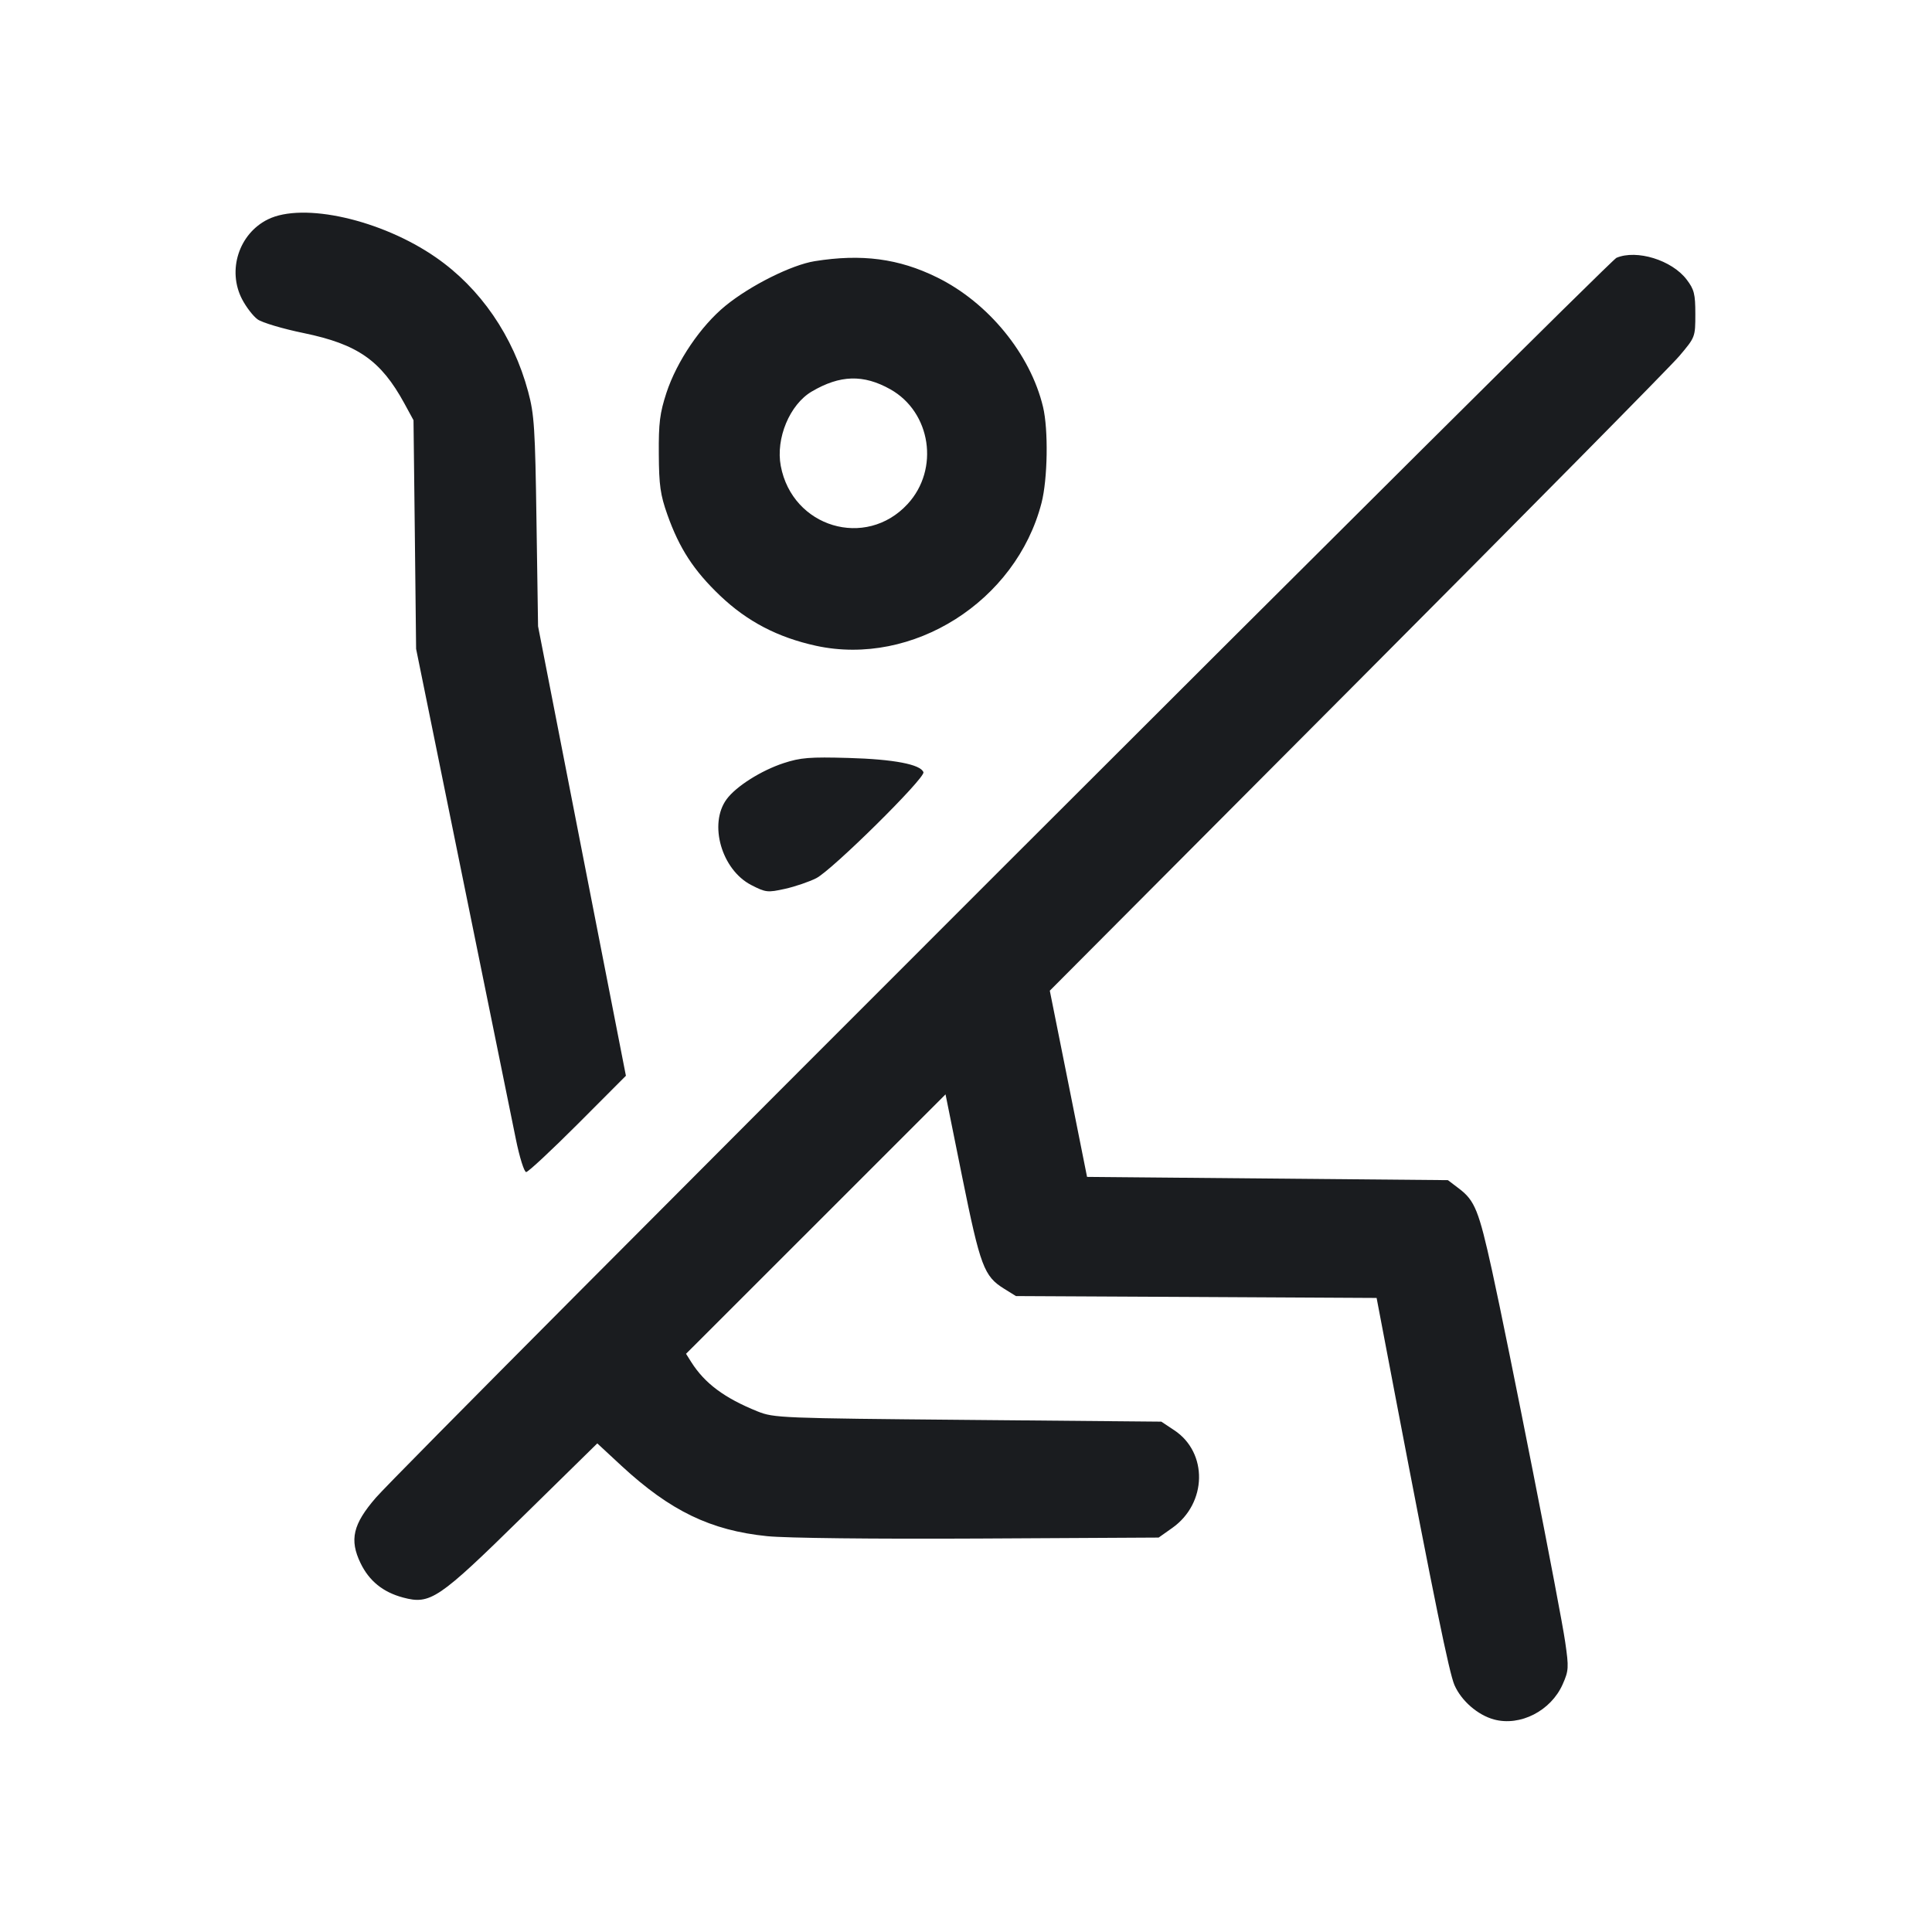 <svg width="32" height="32" viewBox="0 0 32 32" fill="none" xmlns="http://www.w3.org/2000/svg"><path d="M4.436 3.634 C 3.956 3.872,3.761 4.479,4.010 4.957 C 4.078 5.087,4.193 5.237,4.267 5.290 C 4.340 5.343,4.684 5.446,5.031 5.517 C 5.925 5.702,6.308 5.970,6.696 6.679 L 6.849 6.960 6.871 8.853 L 6.892 10.747 7.662 14.533 C 8.086 16.616,8.483 18.566,8.544 18.867 C 8.605 19.168,8.682 19.413,8.715 19.413 C 8.748 19.413,9.133 19.054,9.571 18.616 L 10.367 17.818 9.639 14.096 L 8.912 10.373 8.886 8.640 C 8.864 7.093,8.849 6.862,8.748 6.488 C 8.500 5.564,7.957 4.774,7.219 4.263 C 6.318 3.638,5.020 3.345,4.436 3.634 M26.774 4.270 C 26.634 4.329,6.751 24.200,6.226 24.806 C 5.845 25.245,5.785 25.504,5.972 25.891 C 6.115 26.186,6.343 26.371,6.675 26.460 C 7.128 26.581,7.260 26.492,8.656 25.121 L 9.893 23.907 10.293 24.278 C 11.102 25.026,11.771 25.349,12.708 25.444 C 13.034 25.476,14.449 25.492,16.222 25.483 L 19.191 25.467 19.417 25.307 C 19.994 24.899,20.010 24.060,19.449 23.689 L 19.235 23.547 16.031 23.518 C 12.928 23.490,12.818 23.486,12.547 23.377 C 11.999 23.156,11.672 22.913,11.448 22.558 L 11.363 22.423 13.512 20.275 L 15.661 18.126 15.938 19.499 C 16.237 20.975,16.298 21.138,16.629 21.344 L 16.827 21.467 19.814 21.482 L 22.801 21.498 23.113 23.136 C 23.754 26.491,24.004 27.712,24.090 27.909 C 24.204 28.171,24.476 28.407,24.746 28.480 C 25.180 28.597,25.687 28.337,25.882 27.899 C 25.983 27.671,25.986 27.621,25.925 27.200 C 25.849 26.666,24.983 22.272,24.712 21.040 C 24.495 20.055,24.428 19.887,24.170 19.690 L 23.982 19.547 20.993 19.520 L 18.005 19.493 17.697 17.951 L 17.388 16.409 22.467 11.311 C 25.261 8.507,27.667 6.072,27.813 5.899 C 28.079 5.585,28.080 5.583,28.080 5.201 C 28.080 4.868,28.061 4.794,27.936 4.630 C 27.691 4.308,27.110 4.129,26.774 4.270 M13.493 4.326 C 13.110 4.388,12.430 4.727,12.018 5.063 C 11.607 5.398,11.211 5.982,11.038 6.507 C 10.929 6.842,10.908 7.005,10.912 7.520 C 10.915 8.037,10.937 8.195,11.054 8.525 C 11.252 9.083,11.491 9.451,11.929 9.868 C 12.377 10.294,12.881 10.557,13.515 10.696 C 15.117 11.045,16.830 9.961,17.251 8.330 C 17.353 7.934,17.366 7.116,17.276 6.740 C 17.066 5.863,16.369 5.011,15.520 4.594 C 14.887 4.282,14.272 4.201,13.493 4.326 M14.747 6.448 C 15.421 6.827,15.564 7.772,15.033 8.348 C 14.340 9.100,13.123 8.735,12.932 7.717 C 12.846 7.261,13.080 6.700,13.445 6.485 C 13.914 6.209,14.301 6.198,14.747 6.448 M12.979 12.640 C 12.607 12.762,12.191 13.025,12.035 13.238 C 11.734 13.648,11.952 14.406,12.443 14.659 C 12.683 14.782,12.713 14.786,13.002 14.722 C 13.169 14.685,13.402 14.605,13.519 14.546 C 13.782 14.413,15.327 12.886,15.295 12.791 C 15.251 12.661,14.804 12.575,14.053 12.554 C 13.412 12.536,13.260 12.548,12.979 12.640 " fill="#1A1C1F" stroke="none" fill-rule="evenodd"></path></svg>